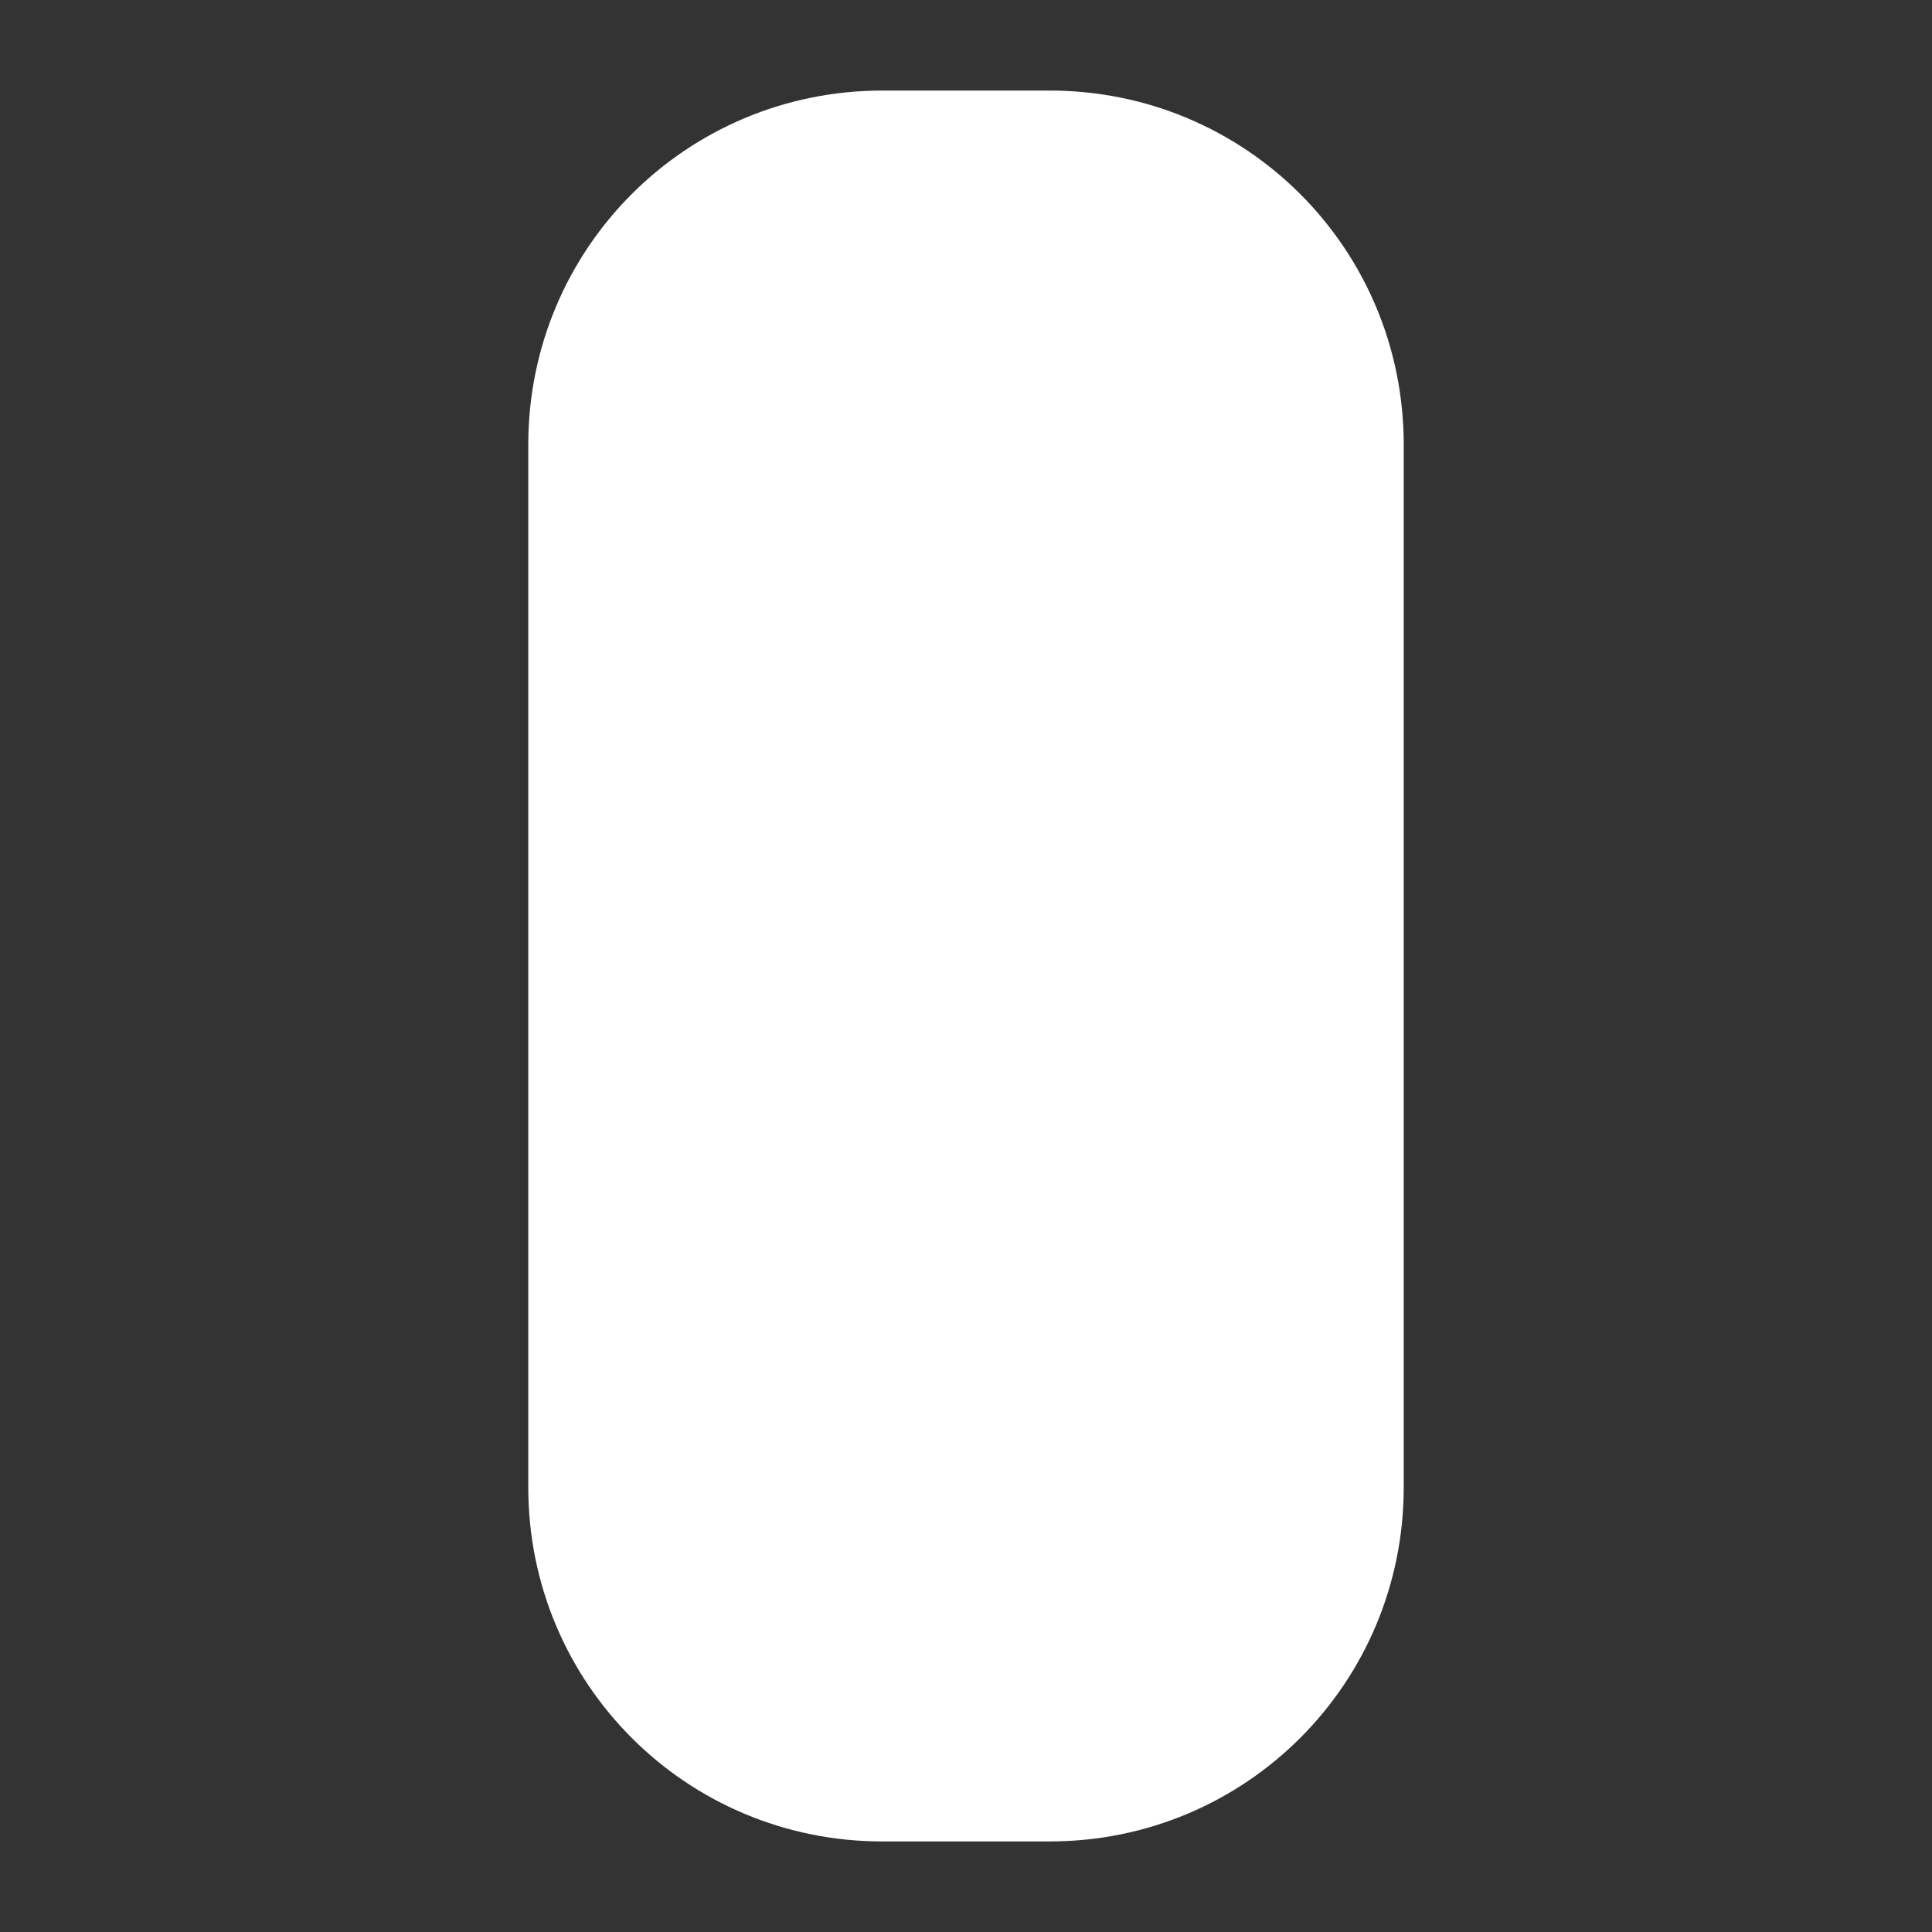 <?xml version="1.0" encoding="UTF-8" standalone="no"?>
<svg
   width="32"
   height="32"
   viewBox="0 0 500 500"
   version="1.1"
   id="svg1"
   xml:space="preserve"
   xmlns:xlink="http://www.w3.org/1999/xlink"
   xmlns="http://www.w3.org/2000/svg"
   xmlns:svg="http://www.w3.org/2000/svg"><rect x="0" y="0" width="500" height="500" fill="#333333" stroke="none"/><path
     id="rect5"
     clip-path="none"
     style="fill:#ffffff;fill-opacity:1;stroke:none;stroke-width:35.028;stroke-linecap:round;stroke-linejoin:round"
     d="m 228.361,23.437 h 43.277 c 50.77,0 91.643,40.873 91.643,91.643 v 269.839 c 0,50.77 -40.873,91.643 -91.643,91.643 h -43.277 c -50.77,0 -91.643,-40.873 -91.643,-91.643 V 115.08 c 0,-50.77 40.873,-91.643 91.643,-91.643 z" /></svg>
